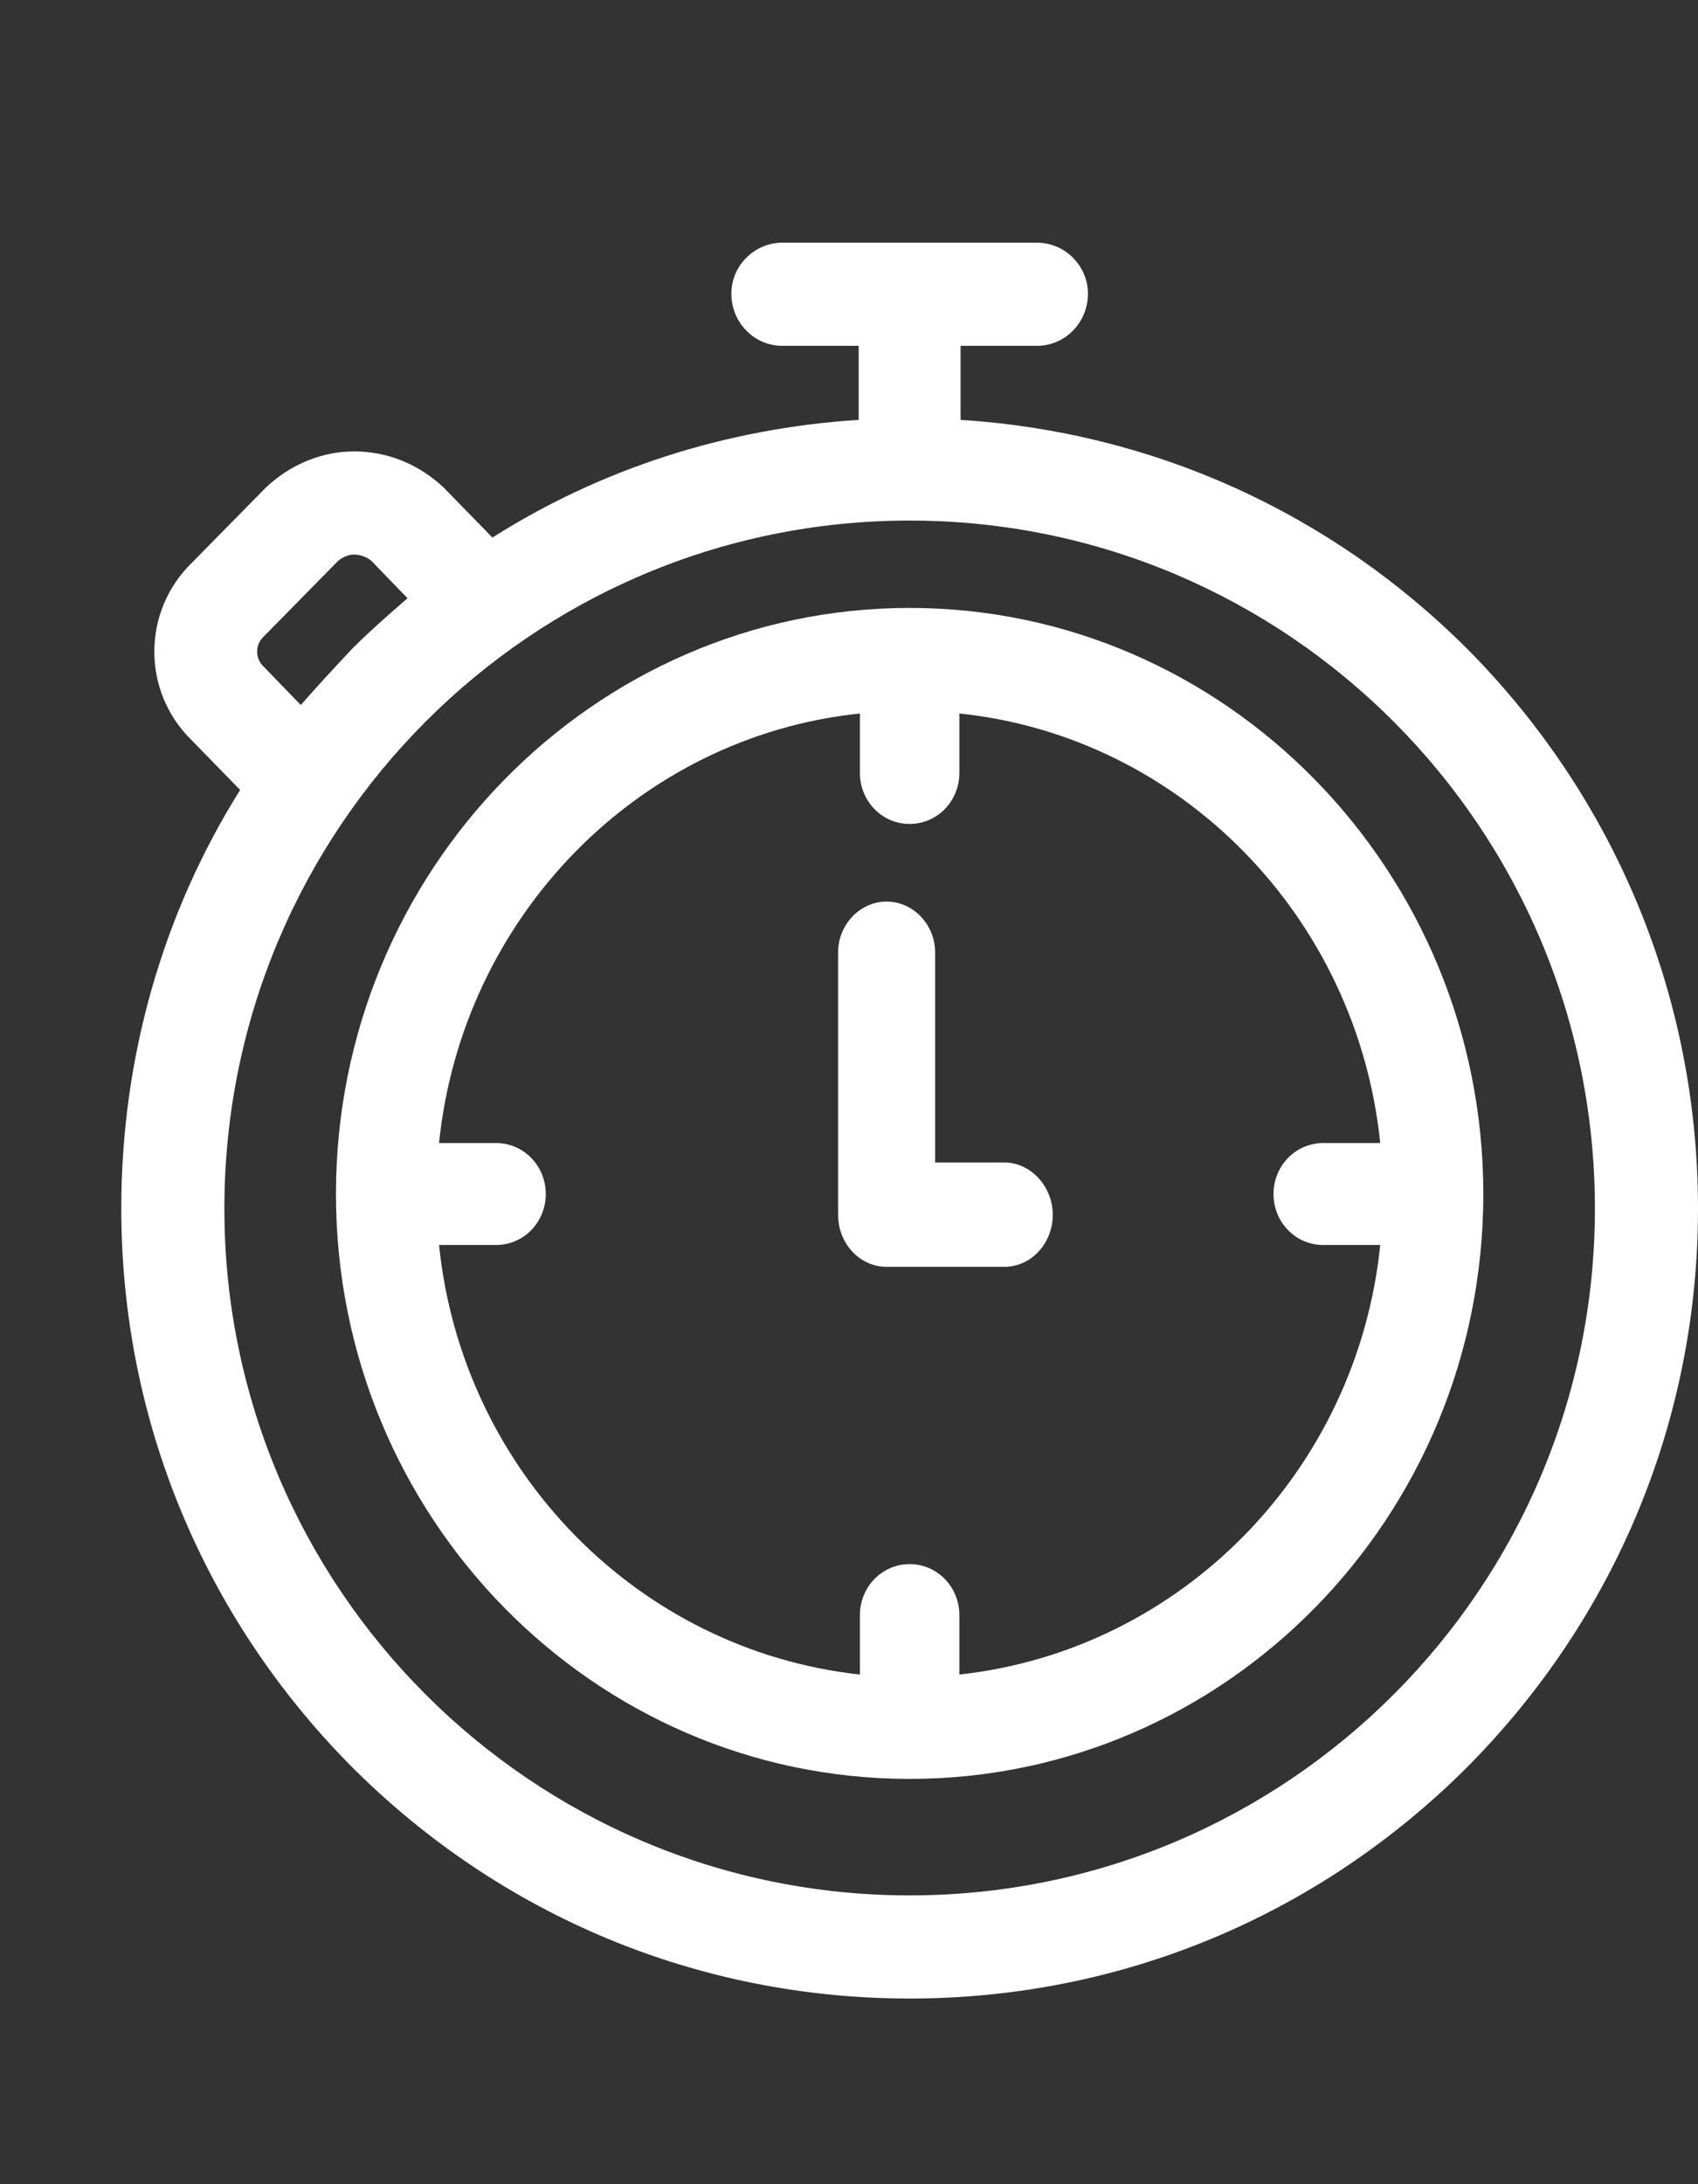 <svg version="1.2" baseProfile="tiny-ps" xmlns="http://www.w3.org/2000/svg" viewBox="0 0 14 18" width="14" height="18">
	<rect x="0" y="0" width="14" height="18" fill="#333333" stroke="none"/>
	<title>Saffola Masala Oats_Landing Page_Desktop_v3</title>
	<style>
		tspan { white-space:pre }
		.shp0 { fill: #ffffff } 
	</style>
	<g id="Saffola Masala Oats_Landing Page_Desktop_v3">
		<g id="recipes">
			<g id="1">
				<g id="time">
					<g id="chronometer">
						<path id="Shape" fill-rule="evenodd" class="shp0" d="M14 9.96C14 11.7 13.32 13.33 12.1 14.56C10.87 15.79 9.24 16.47 7.5 16.47C5.76 16.47 4.13 15.79 2.9 14.56C1.68 13.33 1 11.7 1 9.96C1 8.72 1.34 7.53 1.98 6.51L1.58 6.1C1.17 5.7 1.17 5.04 1.58 4.64L2.19 4.02C2.39 3.83 2.65 3.72 2.92 3.72C3.2 3.72 3.46 3.83 3.66 4.02L4.06 4.43C4.96 3.86 5.99 3.53 7.08 3.46L7.08 2.85L6.45 2.85C6.22 2.85 6.03 2.66 6.03 2.42C6.03 2.19 6.22 2 6.45 2L8.55 2C8.78 2 8.97 2.19 8.97 2.42C8.97 2.66 8.78 2.85 8.55 2.85L7.92 2.85L7.92 3.46C9.5 3.56 10.97 4.22 12.1 5.35C13.32 6.58 14 8.22 14 9.96ZM2.18 5.5L2.48 5.81C2.62 5.65 2.76 5.5 2.9 5.35C3.05 5.2 3.21 5.06 3.36 4.93L3.06 4.62C3.01 4.58 2.95 4.57 2.92 4.57C2.89 4.57 2.84 4.58 2.79 4.62L2.18 5.24C2.1 5.31 2.1 5.43 2.18 5.5ZM13.15 9.96C13.15 6.83 10.62 4.29 7.5 4.29C4.38 4.29 1.85 6.83 1.85 9.96C1.85 13.08 4.38 15.62 7.5 15.62C10.62 15.62 13.15 13.08 13.15 9.96Z" />
						<path id="Shape" fill-rule="evenodd" class="shp0" d="M12.23 9.84C12.23 12.5 10.11 14.66 7.5 14.66C4.89 14.66 2.77 12.5 2.77 9.84C2.77 7.18 4.89 5.01 7.5 5.01C10.11 5.01 12.23 7.18 12.23 9.84ZM11.38 10.26L10.91 10.26C10.68 10.26 10.5 10.07 10.5 9.84C10.5 9.61 10.68 9.42 10.91 9.42L11.38 9.42C11.19 7.56 9.74 6.07 7.91 5.88L7.91 6.37C7.91 6.6 7.73 6.79 7.5 6.79C7.27 6.79 7.09 6.6 7.09 6.37L7.09 5.88C5.26 6.07 3.81 7.56 3.62 9.42L4.09 9.42C4.32 9.42 4.5 9.61 4.5 9.84C4.5 10.07 4.32 10.26 4.09 10.26L3.62 10.26C3.81 12.12 5.26 13.6 7.09 13.8L7.09 13.31C7.09 13.08 7.27 12.89 7.5 12.89C7.73 12.89 7.91 13.08 7.91 13.31L7.91 13.8C9.74 13.6 11.19 12.12 11.38 10.26Z" />
						<path id="Path" class="shp0" d="M8.28 9.58L7.71 9.58L7.71 7.85C7.71 7.62 7.53 7.43 7.31 7.43C7.09 7.43 6.91 7.62 6.91 7.85L6.91 10.01C6.91 10.25 7.09 10.44 7.31 10.44L8.28 10.44C8.5 10.44 8.68 10.25 8.68 10.01C8.68 9.78 8.5 9.58 8.28 9.58Z" />
					</g>
				</g>
			</g>
		</g>
	</g>
</svg>